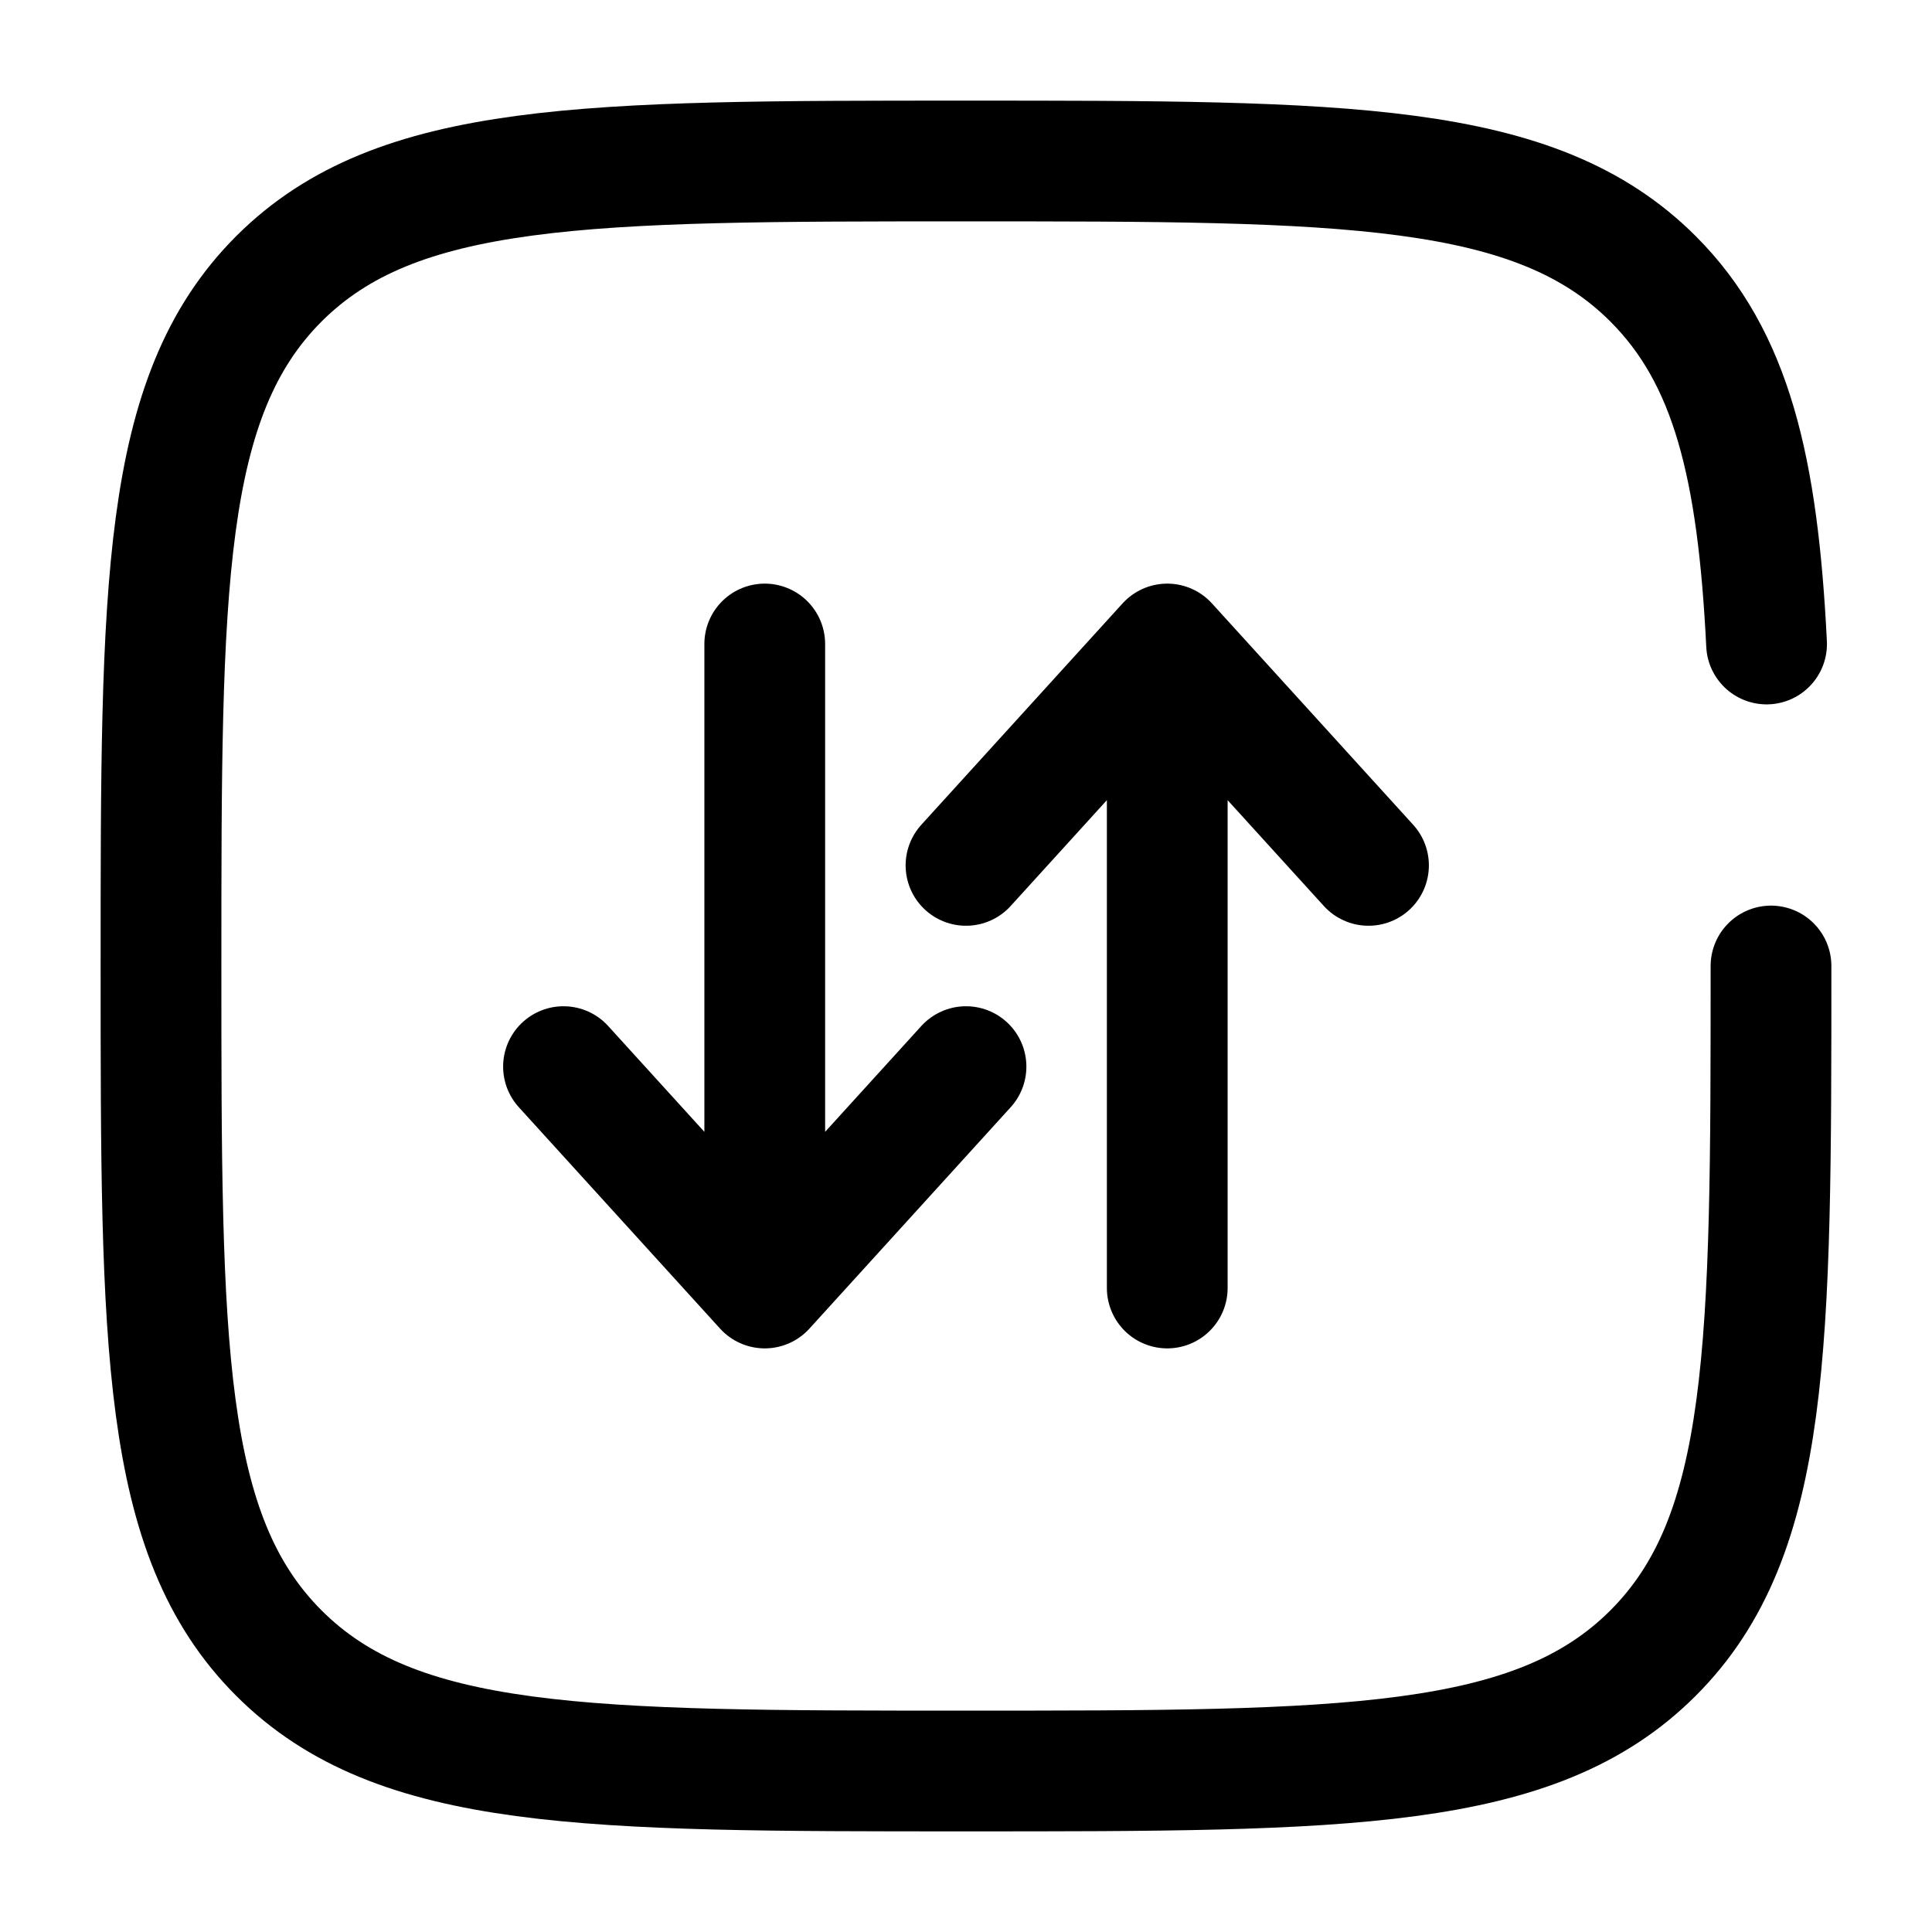 <svg width="24" height="24" viewBox="0 0 24 24" fill="none" xmlns="http://www.w3.org/2000/svg">
    <path d="M9.5 8L9.5 16M9.5 16L7 13.25M9.5 16L12 13.25" stroke="currentColor" stroke-width="1.5"
          stroke-linecap="round" stroke-linejoin="round"/>
    <path d="M14.5 16L14.5 8M14.5 8L12 10.75M14.5 8L17 10.75" stroke="currentColor" stroke-width="1.5"
          stroke-linecap="round" stroke-linejoin="round"/>
    <path d="M22 12C22 16.714 22 19.071 20.535 20.535C19.071 22 16.714 22 12 22C7.286 22 4.929 22 3.464 20.535C2 19.071 2 16.714 2 12C2 7.286 2 4.929 3.464 3.464C4.929 2 7.286 2 12 2C16.714 2 19.071 2 20.535 3.464C21.509 4.438 21.836 5.807 21.945 8"
          stroke="currentColor" stroke-width="1.5" stroke-linecap="round"/>
</svg>
